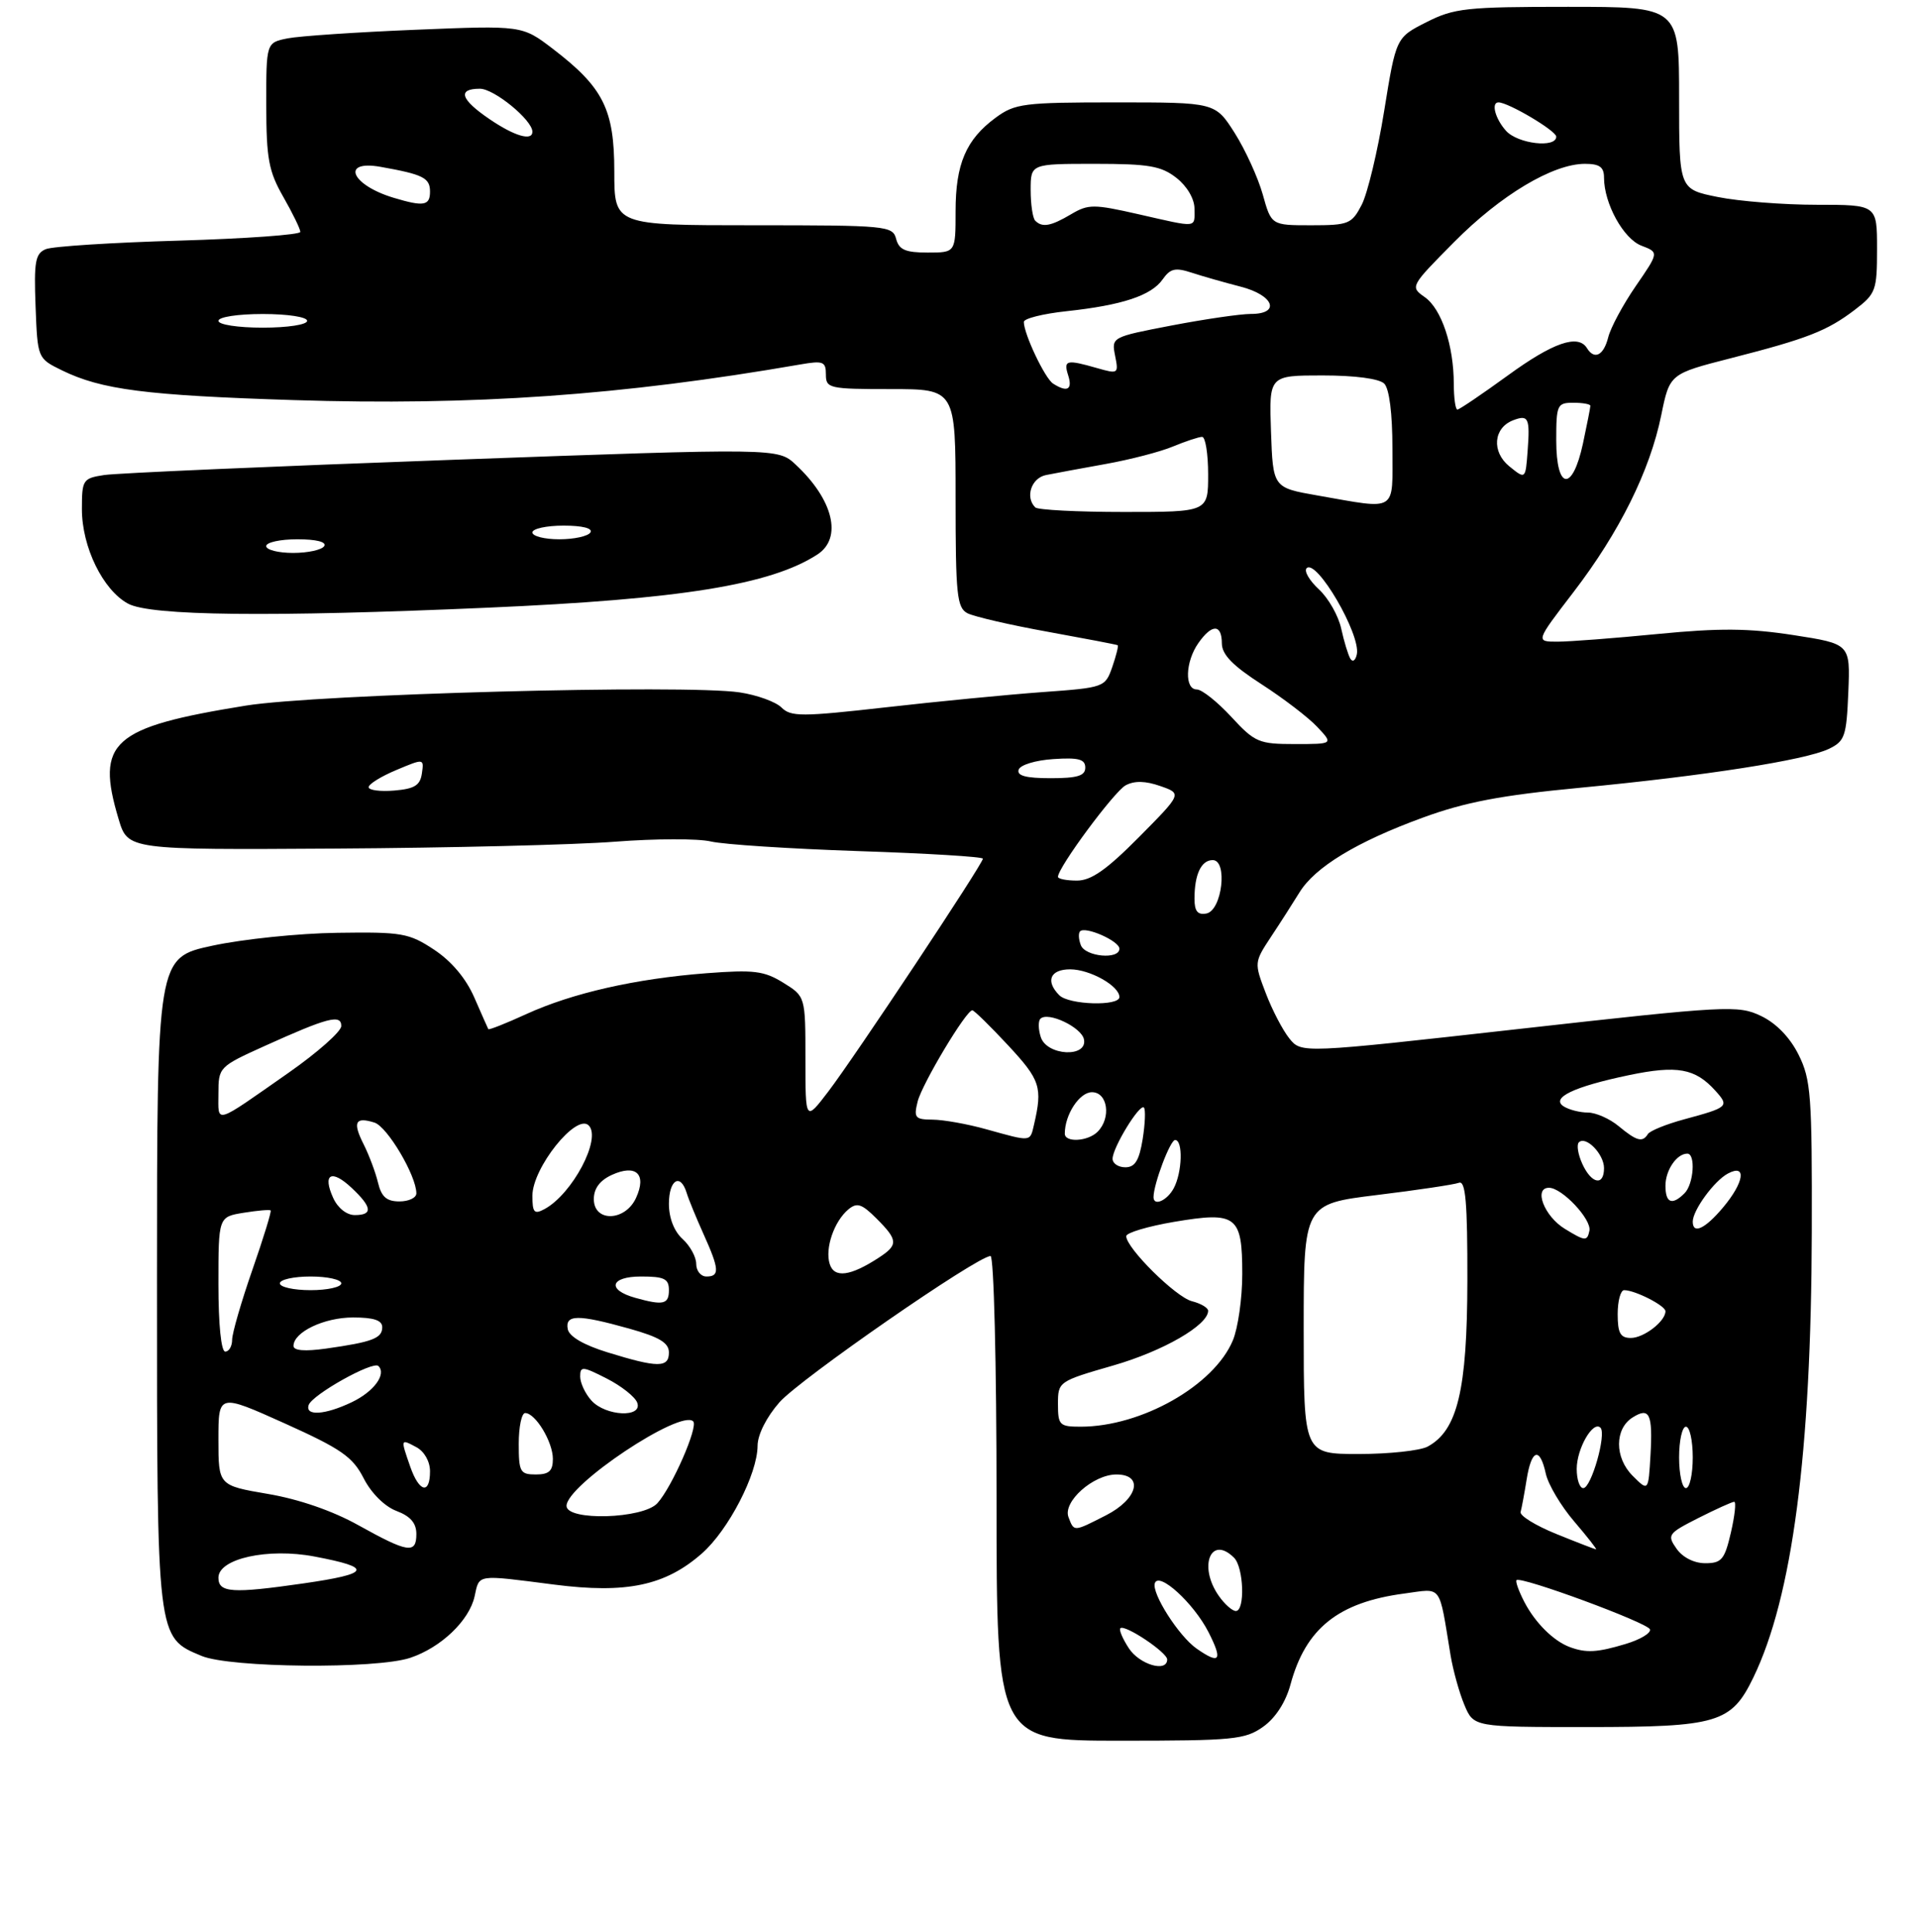<?xml version="1.0" encoding="UTF-8" standalone="no"?>
<!DOCTYPE svg PUBLIC "-//W3C//DTD SVG 1.1//EN" "http://www.w3.org/Graphics/SVG/1.1/DTD/svg11.dtd" >
<svg xmlns="http://www.w3.org/2000/svg" xmlns:xlink="http://www.w3.org/1999/xlink" version="1.1" viewBox="0 0 281 283">
 <g >
 <path fill="currentColor"
d=" M 185.07 252.95 C 186.87 251.67 188.36 249.36 189.06 246.79 C 191.28 238.55 196.06 234.72 205.75 233.44 C 211.38 232.69 210.77 231.88 212.52 242.50 C 212.89 244.70 213.79 247.96 214.54 249.75 C 215.90 253.00 215.90 253.00 232.50 253.00 C 251.68 253.00 253.65 252.41 256.88 245.74 C 262.59 233.95 265.36 212.87 265.44 180.50 C 265.49 160.43 265.32 158.15 263.50 154.50 C 262.23 151.96 260.22 149.89 258.00 148.83 C 254.65 147.23 253.10 147.31 222.59 150.73 C 190.67 154.31 190.67 154.31 188.91 152.14 C 187.94 150.94 186.38 147.95 185.44 145.48 C 183.74 141.04 183.75 140.97 186.20 137.25 C 187.57 135.19 189.44 132.26 190.37 130.75 C 192.64 127.03 198.79 123.30 208.47 119.77 C 214.67 117.50 219.92 116.50 231.50 115.40 C 249.81 113.65 264.48 111.36 267.93 109.71 C 270.28 108.58 270.52 107.89 270.79 101.41 C 271.08 94.33 271.08 94.33 262.77 93.04 C 256.25 92.03 251.96 91.99 242.92 92.87 C 236.58 93.49 229.95 94.00 228.18 94.00 C 224.96 94.00 224.96 94.00 230.52 86.75 C 237.26 77.96 241.72 68.97 243.38 60.84 C 244.62 54.77 244.62 54.77 253.56 52.48 C 264.79 49.61 267.68 48.48 271.75 45.38 C 274.83 43.03 275.00 42.55 275.00 36.45 C 275.00 30.00 275.00 30.00 266.17 30.00 C 261.31 30.00 254.78 29.49 251.67 28.86 C 246.00 27.72 246.00 27.72 246.00 14.36 C 246.00 1.00 246.00 1.00 229.71 1.00 C 214.80 1.00 213.05 1.19 208.98 3.25 C 204.53 5.50 204.53 5.50 202.79 16.25 C 201.84 22.16 200.35 28.35 199.50 30.00 C 198.04 32.81 197.59 33.00 192.10 33.00 C 186.26 33.00 186.26 33.00 185.00 28.48 C 184.30 26.00 182.45 21.95 180.89 19.48 C 178.04 15.00 178.04 15.00 163.48 15.00 C 149.95 15.00 148.70 15.16 145.86 17.25 C 141.53 20.44 140.00 24.01 140.00 30.95 C 140.00 37.00 140.00 37.00 135.91 37.00 C 132.65 37.00 131.71 36.59 131.29 35.00 C 130.79 33.08 129.93 33.00 110.38 33.00 C 90.00 33.00 90.00 33.00 90.00 25.15 C 90.00 16.02 88.40 12.82 80.99 7.15 C 76.50 3.72 76.50 3.72 60.89 4.36 C 52.30 4.71 43.86 5.28 42.14 5.62 C 39.00 6.25 39.00 6.25 39.01 15.38 C 39.02 23.25 39.36 25.10 41.51 28.85 C 42.88 31.25 44.00 33.55 44.00 33.97 C 44.00 34.39 36.01 34.96 26.25 35.25 C 16.49 35.53 7.69 36.09 6.71 36.50 C 5.17 37.14 4.96 38.32 5.21 44.87 C 5.50 52.50 5.50 52.50 9.07 54.25 C 14.88 57.09 21.35 57.92 43.00 58.61 C 69.39 59.45 91.12 57.92 117.25 53.39 C 120.61 52.81 121.00 52.96 121.00 54.87 C 121.00 56.89 121.47 57.00 130.50 57.00 C 140.00 57.00 140.00 57.00 140.00 72.96 C 140.00 87.16 140.19 89.03 141.75 89.84 C 142.71 90.33 148.00 91.56 153.50 92.55 C 159.00 93.55 163.61 94.43 163.75 94.52 C 163.89 94.60 163.53 96.04 162.96 97.70 C 161.91 100.69 161.81 100.73 152.70 101.39 C 147.64 101.76 137.32 102.76 129.76 103.62 C 117.45 105.01 115.87 105.01 114.50 103.65 C 113.66 102.81 110.90 101.81 108.37 101.43 C 100.41 100.23 46.43 101.68 36.00 103.37 C 16.37 106.54 13.98 108.67 17.38 120.00 C 18.73 124.50 18.73 124.50 49.12 124.31 C 65.83 124.21 84.29 123.76 90.14 123.30 C 95.99 122.85 102.29 122.83 104.14 123.27 C 105.99 123.71 115.71 124.34 125.75 124.68 C 135.79 125.01 144.00 125.51 144.00 125.79 C 144.00 126.55 125.22 154.83 121.36 159.89 C 118.00 164.29 118.00 164.29 118.00 155.13 C 118.00 145.97 118.00 145.97 114.75 143.96 C 111.93 142.22 110.44 142.04 103.50 142.57 C 93.10 143.37 83.83 145.48 77.10 148.56 C 74.13 149.92 71.63 150.91 71.54 150.76 C 71.46 150.62 70.54 148.53 69.49 146.13 C 68.27 143.33 66.15 140.81 63.61 139.13 C 59.92 136.69 58.90 136.51 49.42 136.65 C 43.79 136.72 35.55 137.58 31.10 138.54 C 23.00 140.29 23.00 140.29 23.00 187.69 C 23.00 240.36 22.94 239.82 29.53 242.58 C 33.73 244.33 55.11 244.53 60.10 242.86 C 64.60 241.36 68.75 237.40 69.53 233.86 C 70.25 230.57 69.67 230.65 81.18 232.13 C 91.76 233.49 97.46 232.29 102.82 227.58 C 106.72 224.16 110.98 215.93 110.99 211.78 C 111.00 210.17 112.29 207.60 114.19 205.43 C 117.18 202.03 143.20 184.00 145.12 184.00 C 145.61 184.00 146.00 199.84 146.00 219.50 C 146.00 255.00 146.00 255.00 164.10 255.00 C 180.74 255.00 182.42 254.84 185.07 252.95 Z  M 71.50 89.02 C 99.76 87.79 112.93 85.66 119.75 81.23 C 123.45 78.83 122.10 73.21 116.58 68.07 C 113.98 65.63 113.98 65.63 66.24 67.36 C 39.98 68.31 17.04 69.31 15.25 69.59 C 12.14 70.07 12.00 70.28 12.00 74.59 C 12.00 80.13 15.08 86.44 18.76 88.43 C 22.05 90.22 39.58 90.42 71.50 89.02 Z  M 165.39 241.47 C 164.48 240.08 163.91 238.75 164.14 238.53 C 164.76 237.90 171.00 242.06 171.00 243.10 C 171.00 245.04 166.96 243.86 165.39 241.47 Z  M 175.30 241.50 C 172.70 239.68 168.70 233.41 169.19 231.93 C 169.77 230.18 174.88 234.84 177.05 239.09 C 179.18 243.27 178.73 243.90 175.30 241.50 Z  M 230.00 241.29 C 227.61 240.41 224.91 237.73 223.32 234.66 C 222.51 233.09 222.00 231.67 222.18 231.48 C 222.81 230.86 241.41 237.72 241.73 238.69 C 241.91 239.23 240.30 240.19 238.16 240.83 C 234.01 242.08 232.39 242.17 230.00 241.29 Z  M 178.56 233.78 C 175.52 229.45 177.40 224.80 180.80 228.20 C 182.22 229.62 182.43 236.00 181.06 236.00 C 180.54 236.00 179.41 235.00 178.56 233.78 Z  M 32.00 231.12 C 32.00 228.32 39.27 226.72 46.08 228.02 C 54.70 229.65 54.34 230.53 44.44 231.96 C 34.01 233.46 32.00 233.33 32.00 231.12 Z  M 245.63 226.88 C 244.21 224.86 244.36 224.64 248.82 222.38 C 251.39 221.08 253.76 220.01 254.07 220.00 C 254.38 220.00 254.16 222.03 253.59 224.50 C 252.67 228.47 252.23 229.00 249.83 229.00 C 248.20 229.00 246.52 228.15 245.63 226.88 Z  M 52.50 223.43 C 48.74 221.33 43.79 219.62 39.25 218.85 C 32.00 217.61 32.00 217.61 32.00 210.88 C 32.00 204.15 32.00 204.15 41.70 208.51 C 50.00 212.25 51.67 213.41 53.28 216.56 C 54.40 218.75 56.35 220.68 58.08 221.34 C 60.13 222.11 61.00 223.12 61.00 224.72 C 61.00 227.67 59.78 227.48 52.50 223.43 Z  M 228.00 224.71 C 224.97 223.48 222.63 222.04 222.78 221.49 C 222.93 220.95 223.33 218.81 223.66 216.75 C 224.37 212.28 225.60 211.90 226.47 215.88 C 226.82 217.47 228.69 220.62 230.63 222.88 C 232.57 225.15 234.01 226.99 233.83 226.97 C 233.65 226.95 231.03 225.94 228.00 224.71 Z  M 156.54 222.25 C 155.68 220.00 160.17 216.00 163.56 216.00 C 167.61 216.00 166.70 219.60 162.04 221.98 C 157.25 224.42 157.37 224.42 156.54 222.25 Z  M 83.00 220.60 C 83.00 217.54 99.72 206.39 101.56 208.22 C 102.33 209.00 98.46 217.84 96.31 220.21 C 94.22 222.51 83.00 222.84 83.00 220.60 Z  M 60.10 214.85 C 58.67 210.75 58.67 210.75 61.00 212.00 C 62.17 212.63 63.00 214.09 63.00 215.54 C 63.00 218.98 61.41 218.61 60.10 214.85 Z  M 231.00 215.19 C 231.00 212.21 233.39 208.06 234.48 209.15 C 235.39 210.06 233.13 218.00 231.96 218.00 C 231.43 218.00 231.00 216.74 231.00 215.19 Z  M 239.19 216.19 C 236.53 213.53 236.54 209.30 239.20 207.64 C 241.66 206.09 242.15 207.12 241.81 213.14 C 241.50 218.50 241.50 218.50 239.19 216.19 Z  M 246.00 213.50 C 246.00 211.03 246.45 209.00 247.00 209.00 C 247.55 209.00 248.00 211.03 248.00 213.50 C 248.00 215.97 247.55 218.00 247.00 218.00 C 246.45 218.00 246.00 215.97 246.00 213.50 Z  M 76.00 211.50 C 76.00 209.03 76.42 207.00 76.94 207.00 C 78.45 207.00 81.00 211.23 81.00 213.72 C 81.00 215.49 80.43 216.00 78.50 216.00 C 76.20 216.00 76.00 215.63 76.00 211.50 Z  M 191.00 194.69 C 191.00 176.38 191.00 176.38 201.74 175.06 C 207.65 174.34 213.05 173.53 213.74 173.27 C 214.72 172.89 215.00 176.12 214.98 187.64 C 214.95 203.66 213.53 209.57 209.15 211.92 C 208.04 212.51 203.50 213.00 199.07 213.00 C 191.00 213.00 191.00 213.00 191.00 194.69 Z  M 155.00 205.69 C 155.00 202.40 155.07 202.35 163.11 200.03 C 170.43 197.92 177.00 194.12 177.00 192.02 C 177.00 191.58 175.93 190.95 174.63 190.62 C 172.27 190.03 165.00 182.83 165.00 181.09 C 165.00 180.59 168.16 179.65 172.03 178.99 C 181.18 177.45 182.00 178.08 182.00 186.65 C 182.00 190.18 181.38 194.55 180.62 196.36 C 177.86 202.97 167.22 209.00 158.32 209.00 C 155.23 209.00 155.00 208.77 155.00 205.69 Z  M 45.22 205.83 C 45.73 204.31 54.65 199.32 55.44 200.11 C 56.66 201.32 54.76 203.88 51.52 205.42 C 47.60 207.29 44.68 207.47 45.22 205.83 Z  M 86.65 205.17 C 85.74 204.17 85.00 202.58 85.00 201.65 C 85.00 200.11 85.35 200.14 88.88 201.94 C 91.01 203.02 93.02 204.61 93.35 205.46 C 94.22 207.72 88.75 207.49 86.65 205.17 Z  M 89.01 198.11 C 85.51 197.03 83.39 195.79 83.18 194.71 C 82.77 192.54 84.68 192.53 92.18 194.63 C 96.61 195.87 98.00 196.71 98.00 198.13 C 98.00 200.39 96.39 200.39 89.01 198.11 Z  M 32.00 188.13 C 32.00 178.26 32.00 178.26 35.70 177.66 C 37.73 177.33 39.51 177.18 39.65 177.32 C 39.80 177.46 38.59 181.39 36.97 186.04 C 35.35 190.69 34.02 195.29 34.01 196.25 C 34.01 197.21 33.55 198.00 33.00 198.00 C 32.40 198.00 32.00 194.04 32.00 188.13 Z  M 43.00 197.17 C 43.00 195.14 47.48 193.00 51.72 193.00 C 54.77 193.00 56.00 193.41 56.00 194.43 C 56.00 196.05 54.56 196.60 47.75 197.56 C 44.66 197.99 43.00 197.86 43.00 197.17 Z  M 237.00 192.50 C 237.00 190.57 237.43 189.00 237.95 189.00 C 239.55 189.00 244.00 191.27 244.00 192.09 C 244.00 193.56 240.84 196.00 238.93 196.00 C 237.39 196.00 237.00 195.29 237.00 192.50 Z  M 93.07 190.12 C 88.87 188.95 89.39 187.00 93.92 187.00 C 97.33 187.00 98.00 187.33 98.00 189.00 C 98.00 191.08 97.17 191.27 93.07 190.12 Z  M 41.00 188.00 C 41.00 187.45 43.02 187.00 45.50 187.00 C 47.98 187.00 50.00 187.45 50.00 188.00 C 50.00 188.55 47.98 189.00 45.50 189.00 C 43.02 189.00 41.00 188.55 41.00 188.00 Z  M 102.00 185.15 C 102.00 184.14 101.10 182.50 100.00 181.50 C 98.76 180.38 98.00 178.42 98.00 176.35 C 98.00 172.82 99.69 171.78 100.60 174.75 C 100.89 175.71 102.01 178.42 103.07 180.78 C 105.39 185.92 105.47 187.00 103.50 187.00 C 102.67 187.00 102.00 186.17 102.00 185.15 Z  M 121.56 185.17 C 120.83 182.90 122.20 178.91 124.30 177.16 C 125.56 176.12 126.26 176.35 128.41 178.50 C 131.58 181.67 131.62 182.37 128.75 184.24 C 124.59 186.96 122.22 187.27 121.56 185.17 Z  M 229.25 180.01 C 226.24 178.17 224.64 174.00 226.94 174.00 C 228.85 174.00 233.21 178.64 232.86 180.30 C 232.53 181.86 232.24 181.84 229.25 180.01 Z  M 248.00 178.96 C 248.00 177.29 251.13 173.00 253.14 171.92 C 255.95 170.42 255.54 173.21 252.41 176.92 C 249.79 180.03 248.00 180.86 248.00 178.96 Z  M 48.82 175.50 C 47.21 171.97 48.55 171.23 51.50 174.00 C 54.53 176.84 54.66 178.00 51.98 178.00 C 50.79 178.00 49.49 176.97 48.82 175.50 Z  M 78.00 175.17 C 78.00 171.10 84.41 163.07 86.24 164.86 C 88.18 166.75 83.85 174.94 79.76 177.13 C 78.27 177.93 78.00 177.63 78.00 175.17 Z  M 87.00 175.66 C 87.00 174.10 87.88 172.92 89.65 172.11 C 93.19 170.50 94.78 172.00 93.19 175.47 C 91.62 178.94 87.00 179.08 87.00 175.66 Z  M 55.38 173.25 C 55.02 171.74 54.07 169.22 53.29 167.66 C 51.63 164.38 52.03 163.56 54.86 164.45 C 56.75 165.05 61.00 172.23 61.00 174.82 C 61.00 175.47 59.88 176.00 58.52 176.00 C 56.64 176.00 55.88 175.33 55.38 173.25 Z  M 169.00 175.37 C 169.00 173.47 171.44 167.00 172.16 167.00 C 173.34 167.00 173.21 171.74 171.96 174.07 C 170.99 175.88 169.00 176.76 169.00 175.37 Z  M 244.00 173.70 C 244.00 171.43 245.65 169.00 247.20 169.00 C 248.45 169.00 248.14 173.46 246.80 174.80 C 244.97 176.63 244.00 176.24 244.00 173.70 Z  M 231.82 170.50 C 231.19 169.12 230.96 167.70 231.31 167.35 C 232.33 166.33 235.00 169.06 235.00 171.12 C 235.00 173.80 233.16 173.44 231.82 170.50 Z  M 163.00 169.75 C 163.01 168.11 166.97 161.63 167.59 162.25 C 167.85 162.52 167.77 164.59 167.41 166.87 C 166.90 170.00 166.29 171.00 164.87 171.00 C 163.84 171.00 163.00 170.44 163.00 169.75 Z  M 144.50 165.43 C 141.75 164.66 138.21 164.03 136.64 164.02 C 134.06 164.00 133.85 163.75 134.44 161.37 C 135.10 158.76 141.54 148.00 142.45 148.00 C 142.71 148.00 145.08 150.32 147.71 153.15 C 152.42 158.22 152.76 159.27 151.49 164.75 C 150.89 167.31 151.16 167.28 144.50 165.43 Z  M 156.00 166.07 C 156.00 163.28 158.15 160.00 159.98 160.00 C 162.29 160.00 162.83 163.77 160.80 165.80 C 159.38 167.22 156.00 167.41 156.00 166.07 Z  M 237.14 164.97 C 235.84 163.89 233.82 162.99 232.64 162.98 C 231.46 162.98 229.88 162.57 229.11 162.09 C 227.13 160.84 230.52 159.20 238.66 157.50 C 245.71 156.03 248.36 156.50 251.32 159.79 C 253.38 162.08 253.23 162.22 246.72 163.98 C 244.10 164.69 241.71 165.66 241.42 166.14 C 240.64 167.40 239.78 167.16 237.14 164.97 Z  M 32.00 160.20 C 32.00 156.35 32.09 156.25 38.75 153.24 C 48.02 149.05 50.00 148.53 50.00 150.31 C 50.00 151.10 46.54 154.17 42.31 157.13 C 31.20 164.90 32.00 164.66 32.00 160.20 Z  M 152.48 151.92 C 152.11 150.78 152.09 149.57 152.43 149.24 C 153.52 148.14 158.47 150.49 158.81 152.27 C 159.34 154.99 153.34 154.66 152.48 151.92 Z  M 155.20 145.80 C 153.13 143.73 153.85 142.00 156.78 142.00 C 159.68 142.00 164.00 144.43 164.00 146.06 C 164.00 147.43 156.61 147.21 155.20 145.80 Z  M 158.35 138.46 C 158.02 137.61 157.97 136.70 158.24 136.43 C 159.02 135.65 164.00 137.85 164.00 138.98 C 164.00 140.62 159.00 140.16 158.35 138.46 Z  M 175.00 131.66 C 175.00 128.09 175.99 126.00 177.67 126.00 C 179.91 126.00 179.04 133.38 176.75 133.82 C 175.46 134.06 175.00 133.49 175.00 131.66 Z  M 155.00 128.45 C 155.00 127.07 163.24 115.94 164.92 115.04 C 166.21 114.35 167.82 114.39 169.99 115.15 C 173.18 116.26 173.18 116.26 166.87 122.63 C 162.13 127.41 159.87 129.00 157.78 129.00 C 156.25 129.00 155.00 128.75 155.00 128.45 Z  M 54.01 115.31 C 54.02 114.86 55.84 113.73 58.07 112.80 C 62.11 111.10 62.13 111.10 61.81 113.30 C 61.56 115.05 60.74 115.56 57.75 115.81 C 55.69 115.98 54.00 115.76 54.01 115.31 Z  M 149.24 112.75 C 149.47 112.05 151.72 111.37 154.33 111.20 C 158.02 110.95 159.00 111.22 159.00 112.45 C 159.00 113.65 157.85 114.00 153.92 114.00 C 150.30 114.00 148.95 113.64 149.24 112.75 Z  M 180.38 105.00 C 178.34 102.80 176.08 101.00 175.34 101.00 C 173.52 101.00 173.65 96.95 175.56 94.22 C 177.55 91.37 179.00 91.39 179.01 94.25 C 179.02 95.89 180.59 97.51 184.83 100.24 C 188.02 102.30 191.70 105.11 192.99 106.49 C 195.35 109.00 195.35 109.00 189.71 109.00 C 184.43 109.00 183.85 108.76 180.38 105.00 Z  M 197.84 96.50 C 197.51 95.95 196.91 93.97 196.50 92.10 C 196.10 90.23 194.63 87.63 193.23 86.34 C 191.83 85.04 191.02 83.65 191.43 83.24 C 192.87 81.80 199.36 92.91 198.79 95.83 C 198.60 96.75 198.18 97.05 197.84 96.50 Z  M 151.67 74.33 C 150.16 72.83 151.10 70.02 153.25 69.59 C 154.49 69.34 158.43 68.61 162.00 67.97 C 165.57 67.33 170.02 66.18 171.87 65.40 C 173.73 64.63 175.64 64.00 176.12 64.00 C 176.60 64.00 177.00 66.47 177.00 69.50 C 177.00 75.00 177.00 75.00 164.67 75.00 C 157.88 75.00 152.03 74.70 151.67 74.33 Z  M 193.00 72.58 C 186.50 71.44 186.50 71.44 186.21 63.22 C 185.92 55.00 185.92 55.00 193.76 55.00 C 198.52 55.00 202.07 55.47 202.80 56.20 C 203.54 56.94 204.00 60.58 204.00 65.70 C 204.00 75.20 204.87 74.65 193.00 72.58 Z  M 221.12 68.31 C 218.50 66.18 218.79 62.68 221.68 61.57 C 223.92 60.71 224.17 61.21 223.81 66.02 C 223.50 70.24 223.50 70.24 221.12 68.31 Z  M 228.00 64.50 C 228.00 59.30 228.14 59.00 230.50 59.00 C 231.88 59.00 233.00 59.20 233.00 59.45 C 233.00 59.70 232.51 62.17 231.92 64.95 C 230.38 72.11 228.00 71.84 228.00 64.50 Z  M 212.99 56.25 C 212.99 50.62 211.19 45.25 208.74 43.53 C 206.57 42.01 206.61 41.95 213.03 35.47 C 219.85 28.58 227.51 24.00 232.20 24.00 C 234.35 24.00 235.00 24.47 235.00 26.03 C 235.00 29.81 237.85 34.99 240.48 35.99 C 243.05 36.97 243.05 36.97 239.65 41.91 C 237.78 44.63 235.96 48.01 235.61 49.43 C 234.94 52.08 233.59 52.76 232.50 51.00 C 231.21 48.91 227.54 50.17 220.91 55.00 C 217.12 57.75 213.80 60.00 213.52 60.00 C 213.23 60.00 213.00 58.31 212.99 56.25 Z  M 154.29 56.20 C 153.09 55.44 150.00 48.92 150.00 47.16 C 150.00 46.66 152.81 45.96 156.25 45.59 C 164.41 44.71 168.68 43.30 170.34 40.92 C 171.46 39.33 172.19 39.16 174.60 39.95 C 176.19 40.47 179.41 41.39 181.75 41.99 C 186.64 43.24 187.67 46.00 183.25 45.99 C 181.74 45.99 176.52 46.75 171.66 47.68 C 162.87 49.37 162.83 49.39 163.37 52.11 C 163.90 54.76 163.83 54.81 160.72 53.92 C 156.22 52.63 155.78 52.74 156.50 55.00 C 157.16 57.08 156.36 57.52 154.29 56.20 Z  M 32.00 47.00 C 32.00 46.44 34.83 46.00 38.50 46.00 C 42.17 46.00 45.00 46.44 45.00 47.00 C 45.00 47.56 42.17 48.00 38.50 48.00 C 34.83 48.00 32.00 47.56 32.00 47.00 Z  M 151.67 32.33 C 151.30 31.97 151.00 29.94 151.00 27.83 C 151.00 24.00 151.00 24.00 160.37 24.00 C 168.33 24.00 170.13 24.31 172.37 26.07 C 173.92 27.29 175.00 29.14 175.00 30.57 C 175.00 33.45 175.62 33.39 166.78 31.38 C 160.23 29.89 159.45 29.89 156.93 31.38 C 153.96 33.14 152.70 33.37 151.67 32.33 Z  M 57.69 28.98 C 51.45 27.11 49.86 23.40 55.75 24.44 C 61.99 25.55 63.00 26.05 63.00 28.07 C 63.00 30.14 62.08 30.30 57.69 28.98 Z  M 220.65 19.17 C 219.06 17.41 218.42 15.00 219.54 15.00 C 220.98 15.00 228.00 19.16 228.00 20.02 C 228.00 21.73 222.38 21.08 220.65 19.17 Z  M 71.73 17.46 C 67.46 14.56 66.97 13.00 70.31 13.00 C 72.40 13.00 78.00 17.59 78.00 19.30 C 78.00 20.71 75.37 19.94 71.73 17.46 Z  M 39.00 80.00 C 39.00 79.45 41.05 79.00 43.56 79.00 C 46.34 79.00 47.88 79.39 47.50 80.00 C 47.16 80.55 45.11 81.00 42.94 81.00 C 40.77 81.00 39.00 80.55 39.00 80.00 Z  M 78.00 78.00 C 78.00 77.45 80.05 77.00 82.56 77.00 C 85.34 77.00 86.88 77.39 86.50 78.00 C 86.16 78.55 84.11 79.00 81.94 79.00 C 79.77 79.00 78.00 78.55 78.00 78.00 Z "/>
</g>
</svg>